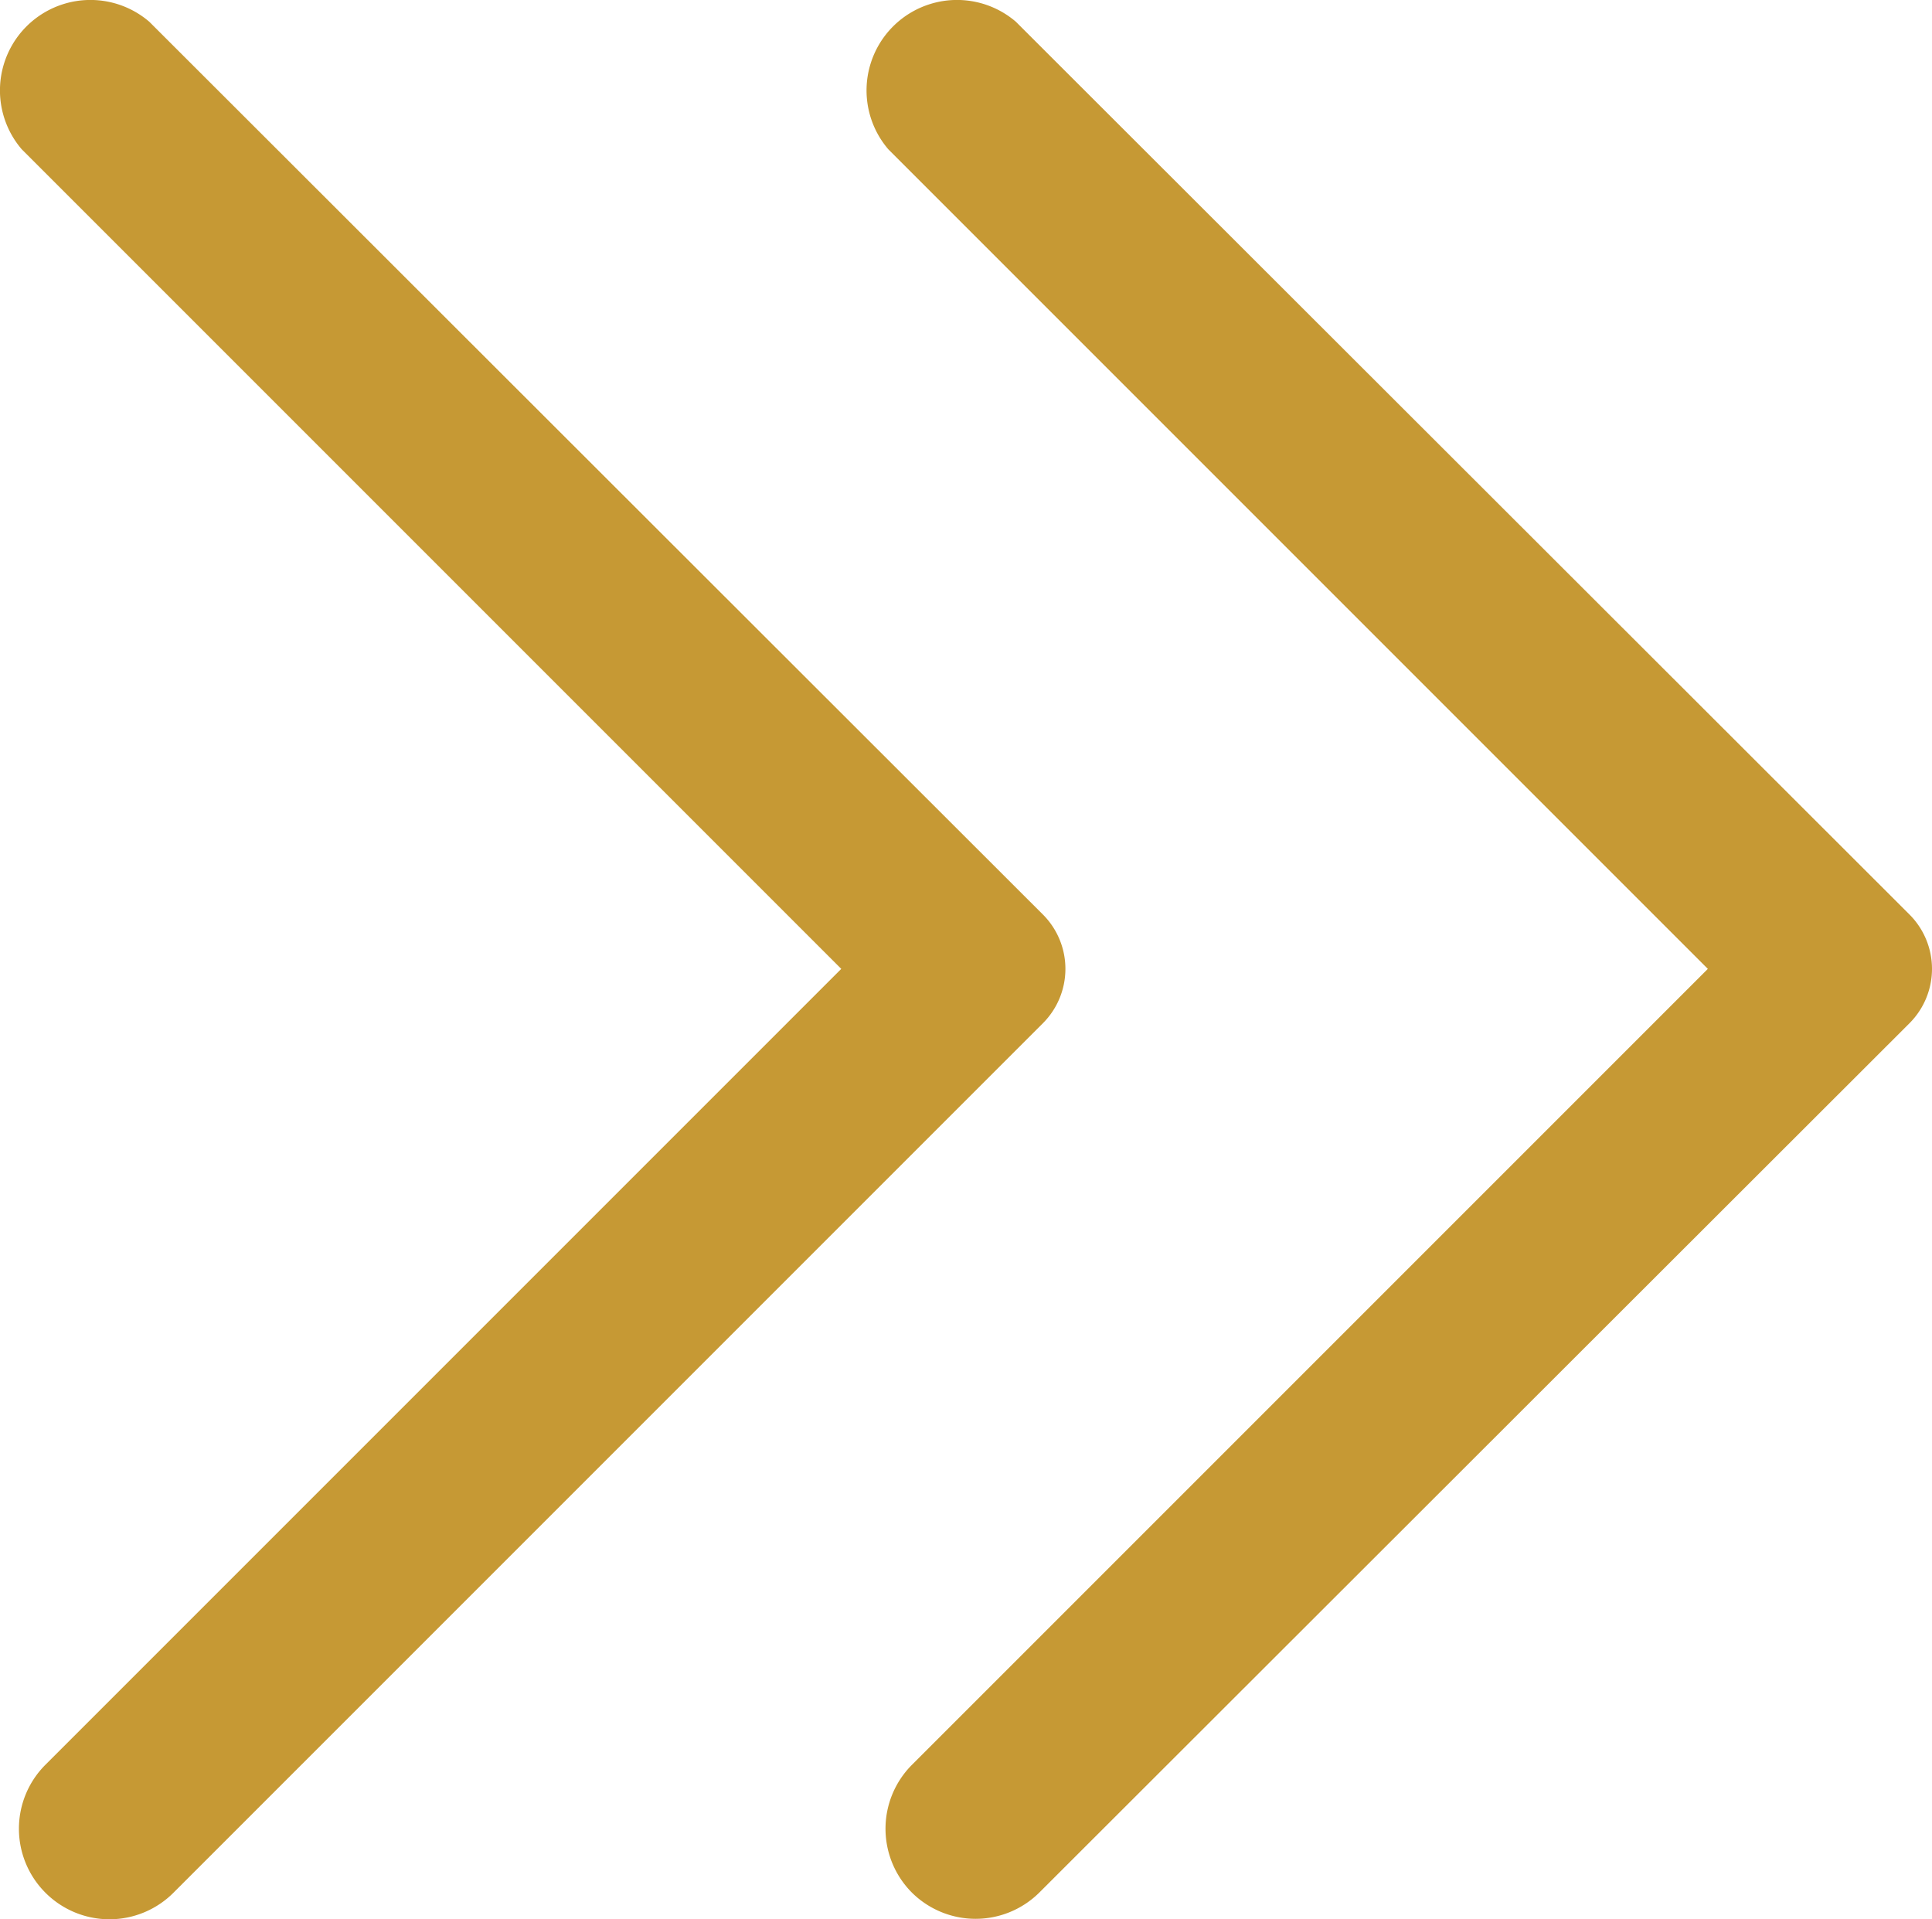 <svg xmlns="http://www.w3.org/2000/svg" width="21.358" height="21.216" viewBox="0 0 21.358 21.216">
  <g id="Right-Arrow" transform="translate(-5.35 -5.42)">
    <path id="Path_74" data-name="Path 74" d="M16.88,15.53,7,5.66A1,1,0,0,0,5.59,7.07l9.06,9.06-8.8,8.8a1,1,0,0,0,0,1.41h0a1,1,0,0,0,1.42,0l9.61-9.61a.85.85,0,0,0,0-1.2Z" fill="#c69934"/>
    <path id="Path_75" data-name="Path 75" d="M26.46,15.53,16.58,5.66a1,1,0,0,0-1.41,1.41l9.06,9.06-8.8,8.8a1,1,0,0,0,0,1.41h0a1,1,0,0,0,1.41,0l9.62-9.61a.85.85,0,0,0,0-1.2Z" fill="#c69934"/>
  </g>
</svg>
